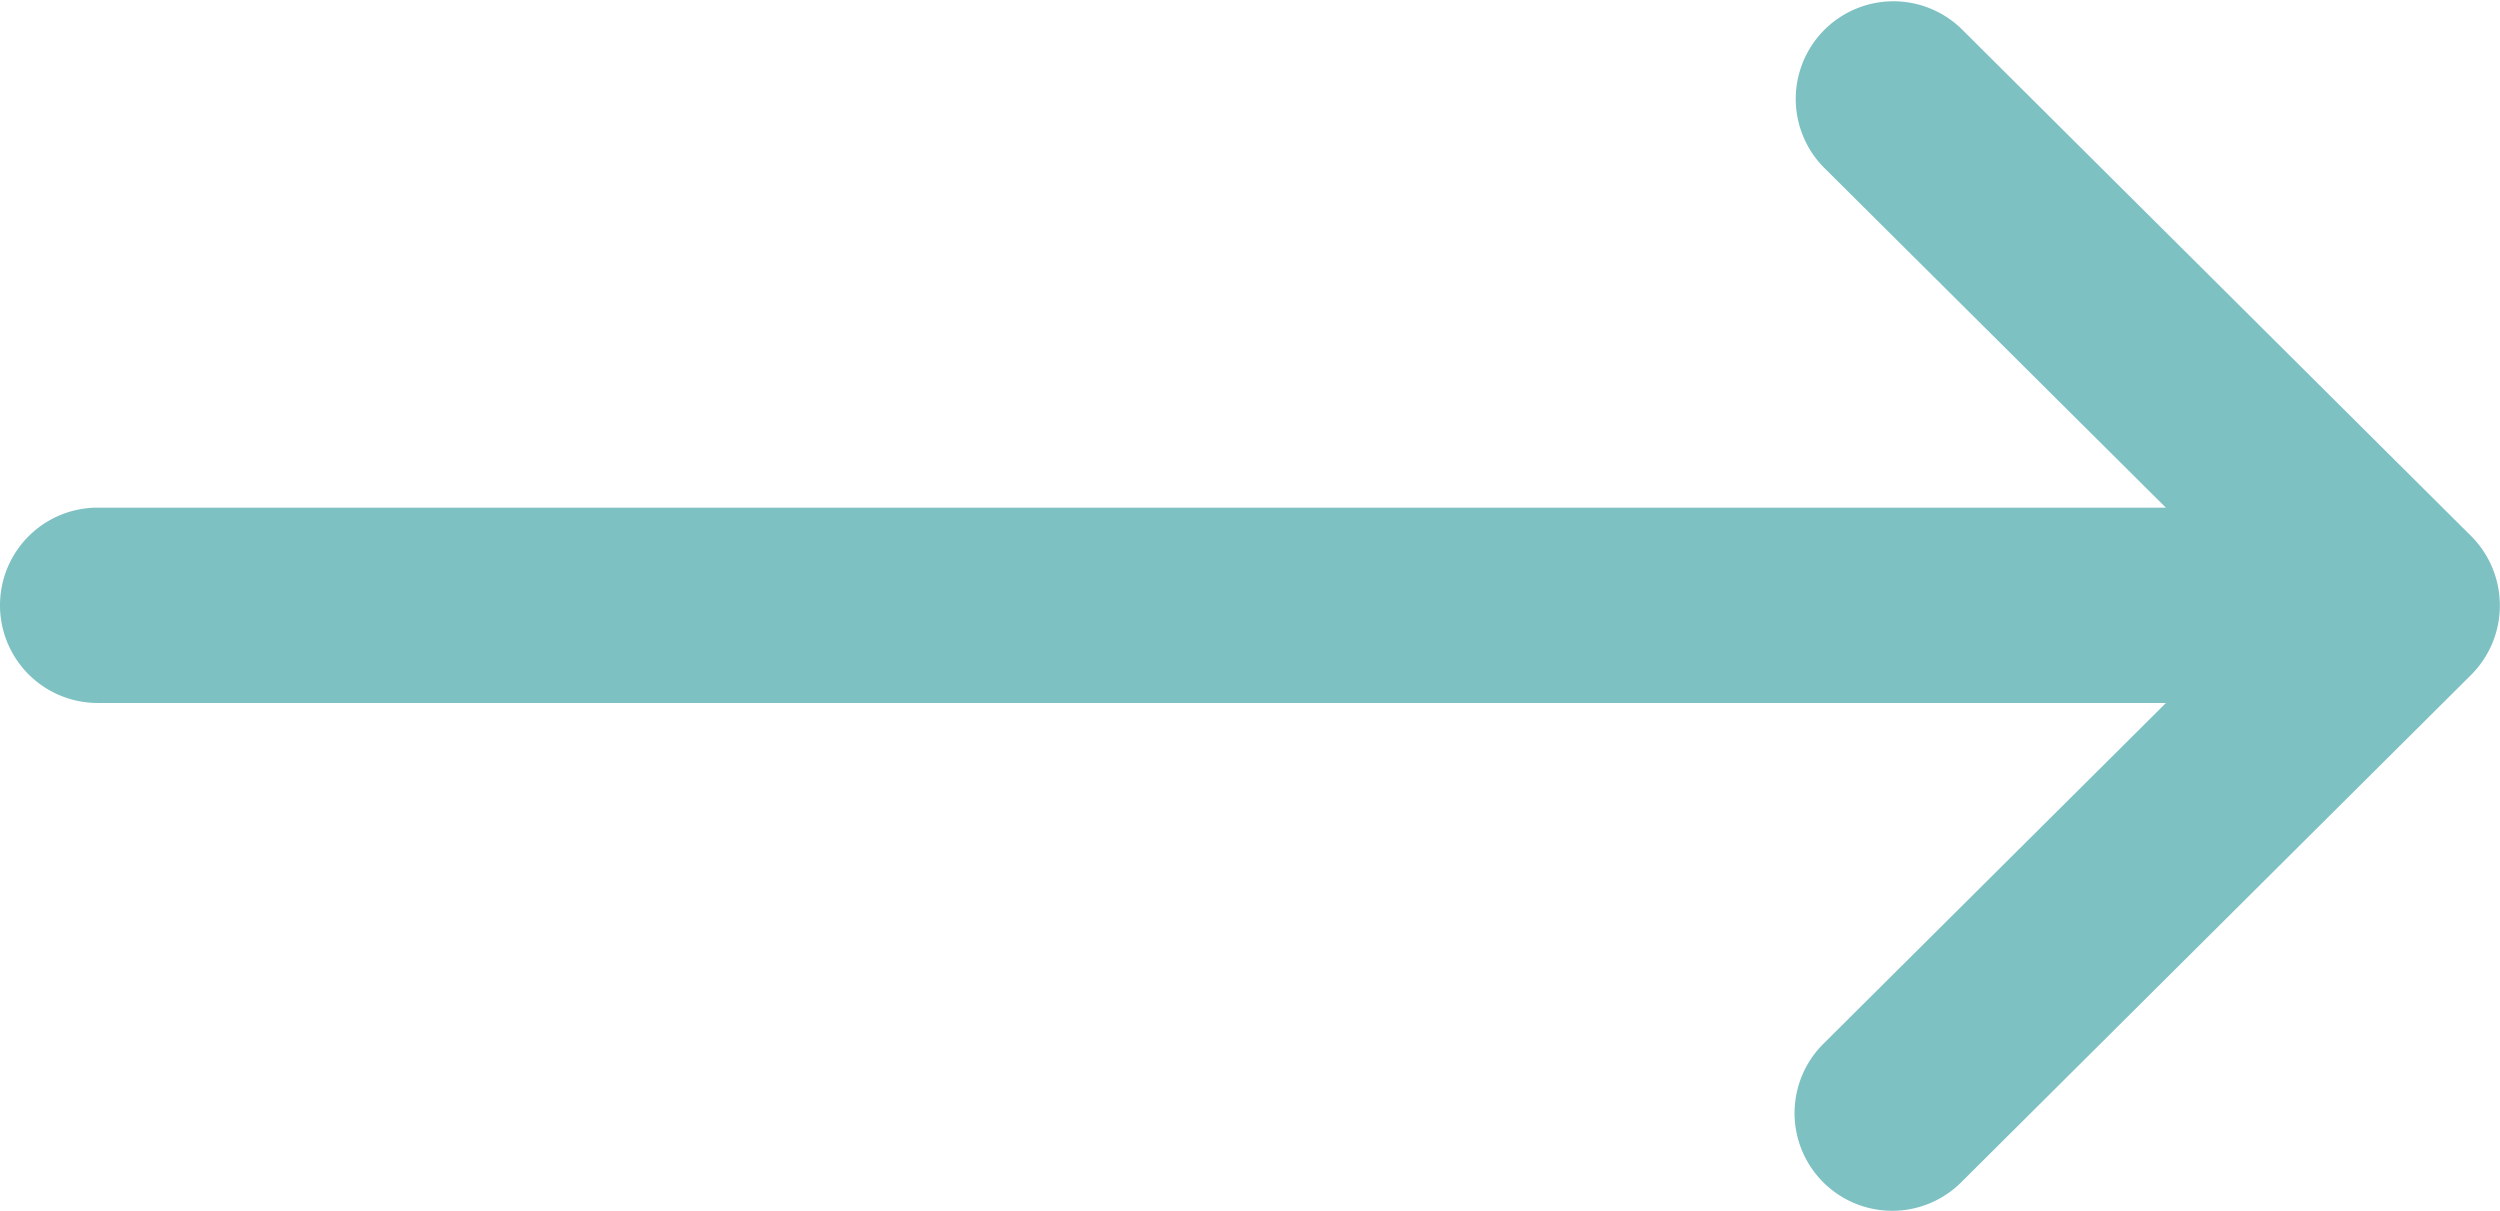 <svg xmlns="http://www.w3.org/2000/svg" width="22.91" height="11.097" viewBox="0 0 22.91 11.097">
  <g id="t-arrow" transform="translate(0 0)">
    <g id="Group_3756" data-name="Group 3756" transform="translate(0 0)">
      <path id="Path_24" data-name="Path 24" d="M22.648,6.182h0l-4.676,4.653a.895.895,0,0,1-1.263-1.269l3.14-3.124H.895a.895.895,0,1,1,0-1.79H19.848L16.708,1.529A.895.895,0,0,1,17.971.261l4.676,4.653h0A.9.9,0,0,1,22.648,6.182Z" fill="#7dc1c3"/>
    </g>
  </g>
</svg>
